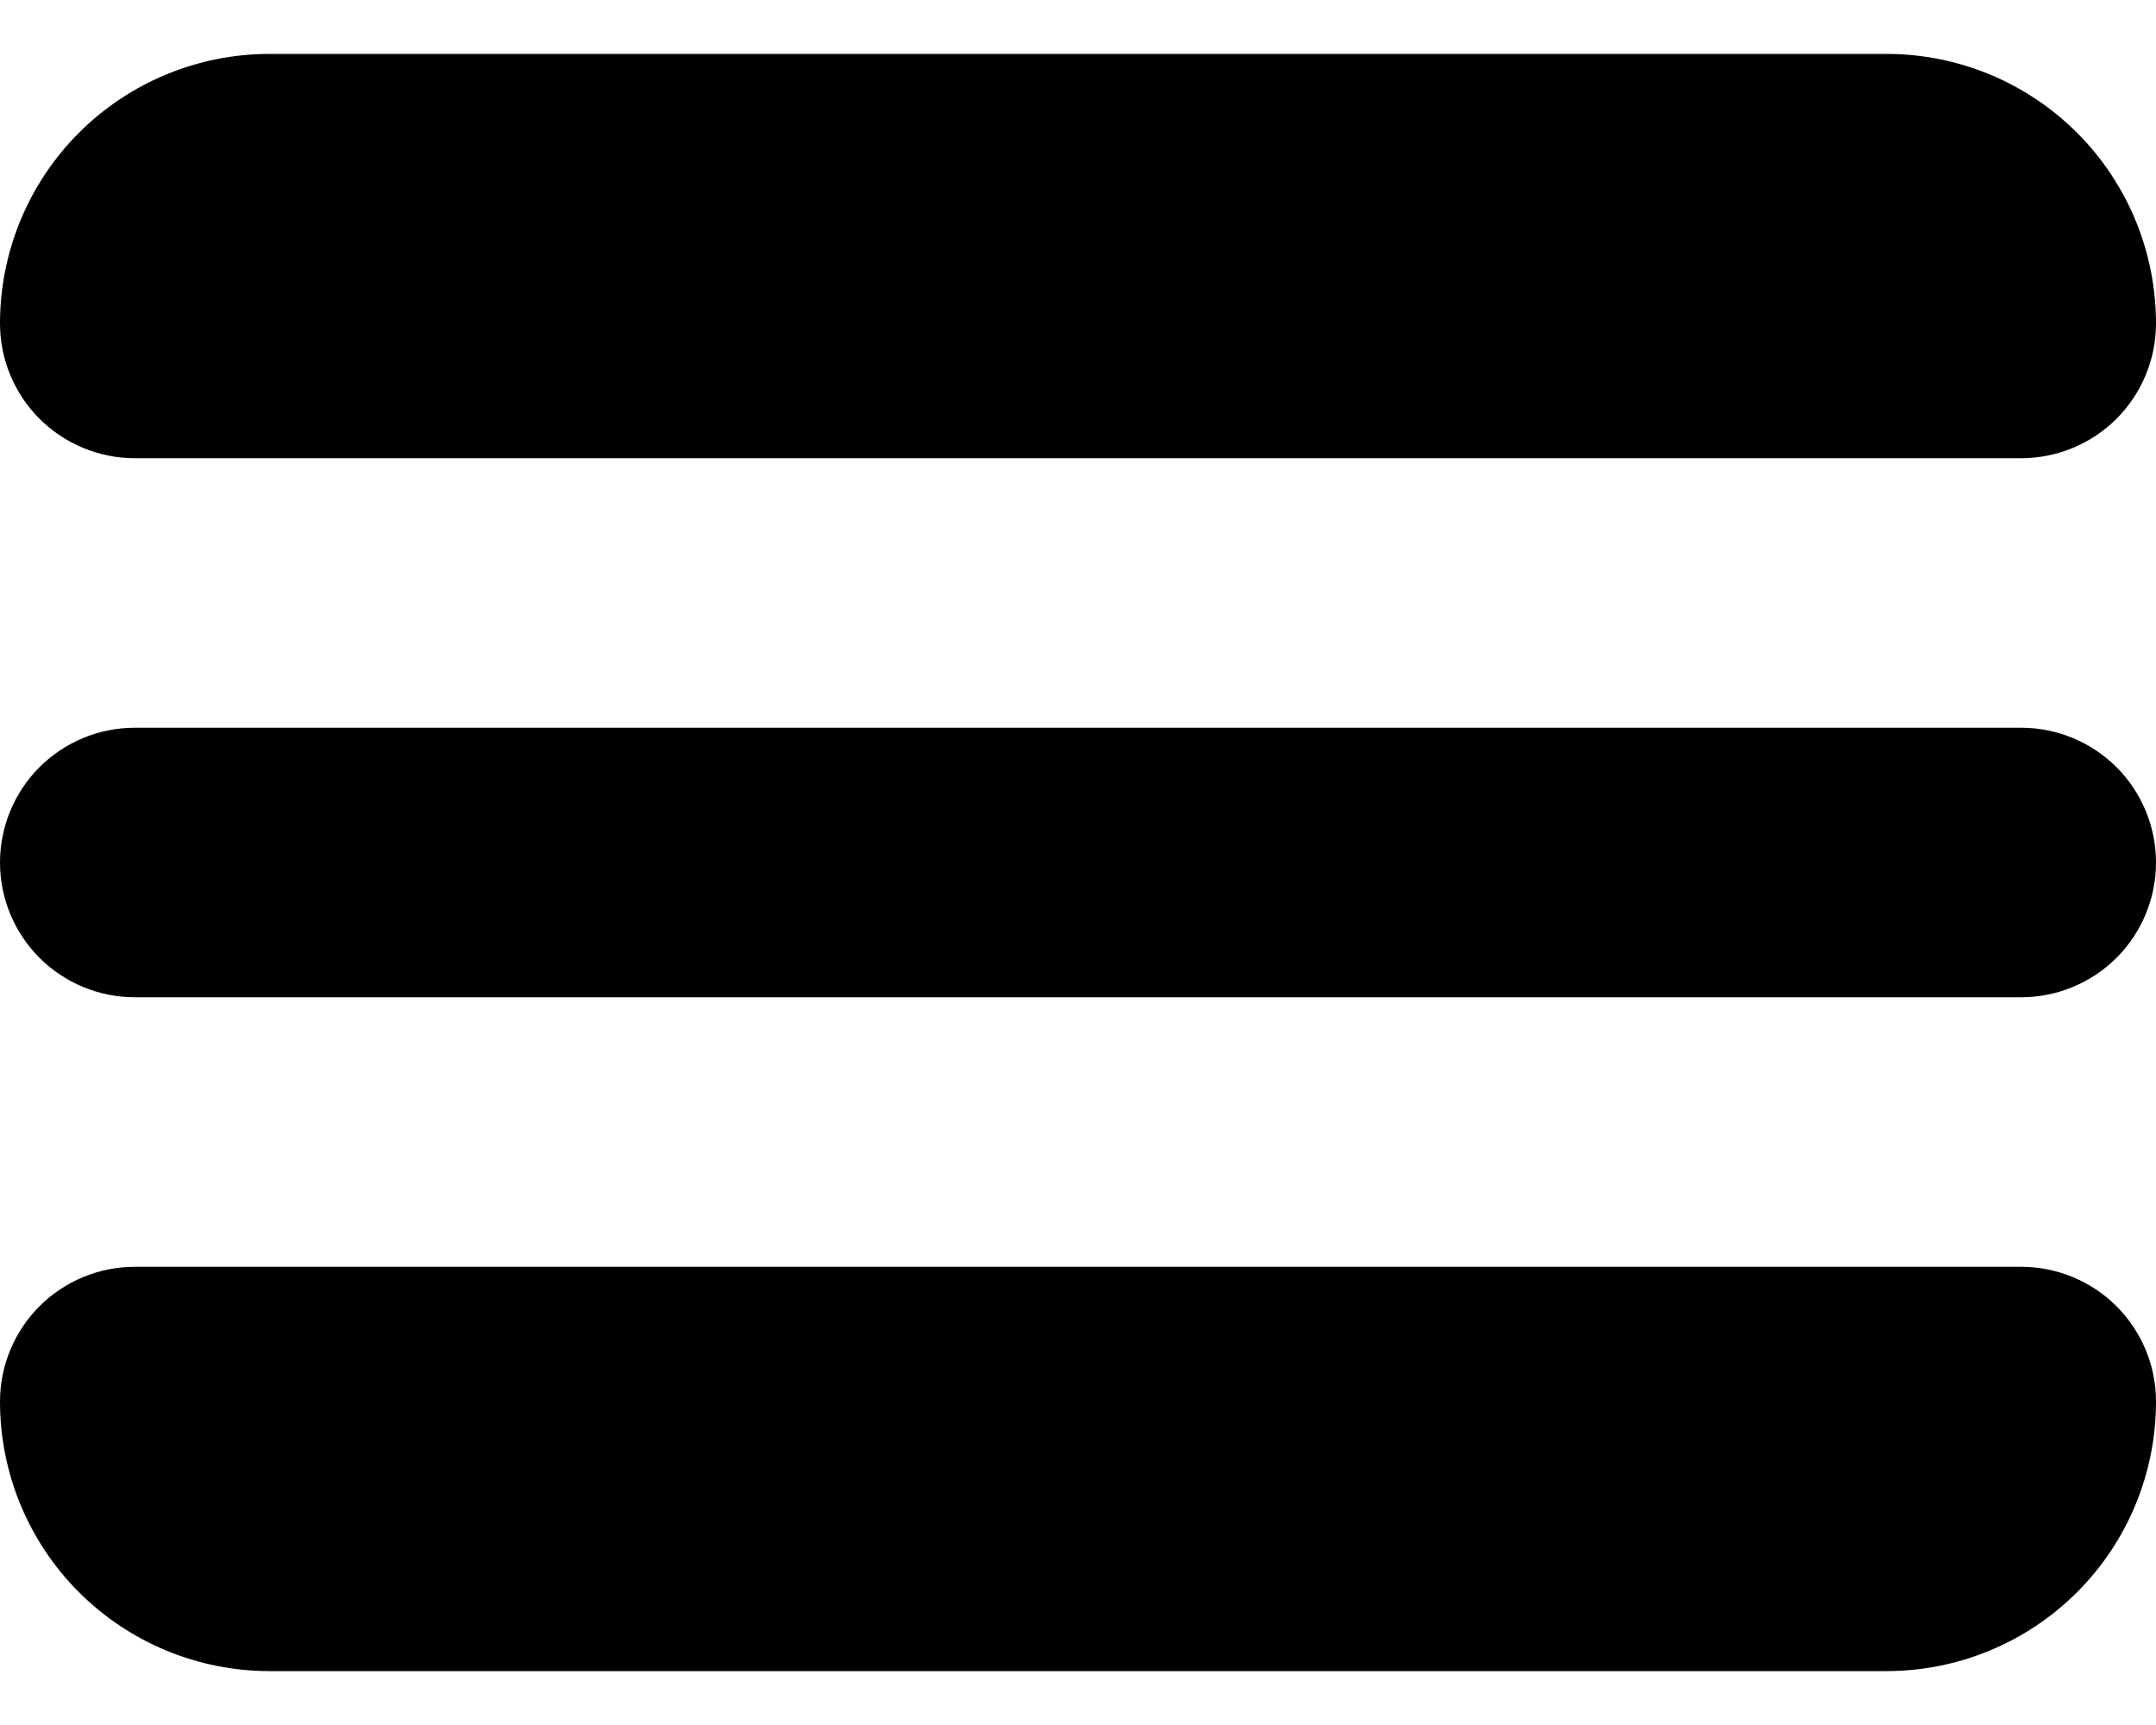 <svg width="20" height="16" viewBox="0 0 20 16" fill="none" xmlns="http://www.w3.org/2000/svg">
<path d="M18.75 11.75H1.25C0.918 11.75 0.601 11.882 0.366 12.116C0.132 12.351 0 12.668 0 13C0 13.663 0.263 14.299 0.732 14.768C1.201 15.237 1.837 15.5 2.5 15.5H17.5C18.163 15.5 18.799 15.237 19.268 14.768C19.737 14.299 20 13.663 20 13C20 12.668 19.868 12.351 19.634 12.116C19.399 11.882 19.081 11.75 18.75 11.75Z" fill="black"/>
<path d="M17.5 0.5H2.5C1.837 0.5 1.201 0.763 0.732 1.232C0.263 1.701 0 2.337 0 3C0 3.332 0.132 3.649 0.366 3.884C0.601 4.118 0.918 4.25 1.25 4.25H18.75C19.081 4.25 19.399 4.118 19.634 3.884C19.868 3.649 20 3.332 20 3C20 2.337 19.737 1.701 19.268 1.232C18.799 0.763 18.163 0.5 17.5 0.5Z" fill="black"/>
<path d="M18.75 6.75H1.25C0.918 6.75 0.601 6.882 0.366 7.116C0.132 7.351 0 7.668 0 8C0 8.332 0.132 8.649 0.366 8.884C0.601 9.118 0.918 9.25 1.25 9.25H18.75C19.081 9.25 19.399 9.118 19.634 8.884C19.868 8.649 20 8.332 20 8C20 7.668 19.868 7.351 19.634 7.116C19.399 6.882 19.081 6.75 18.75 6.75Z" fill="black"/>
</svg>
